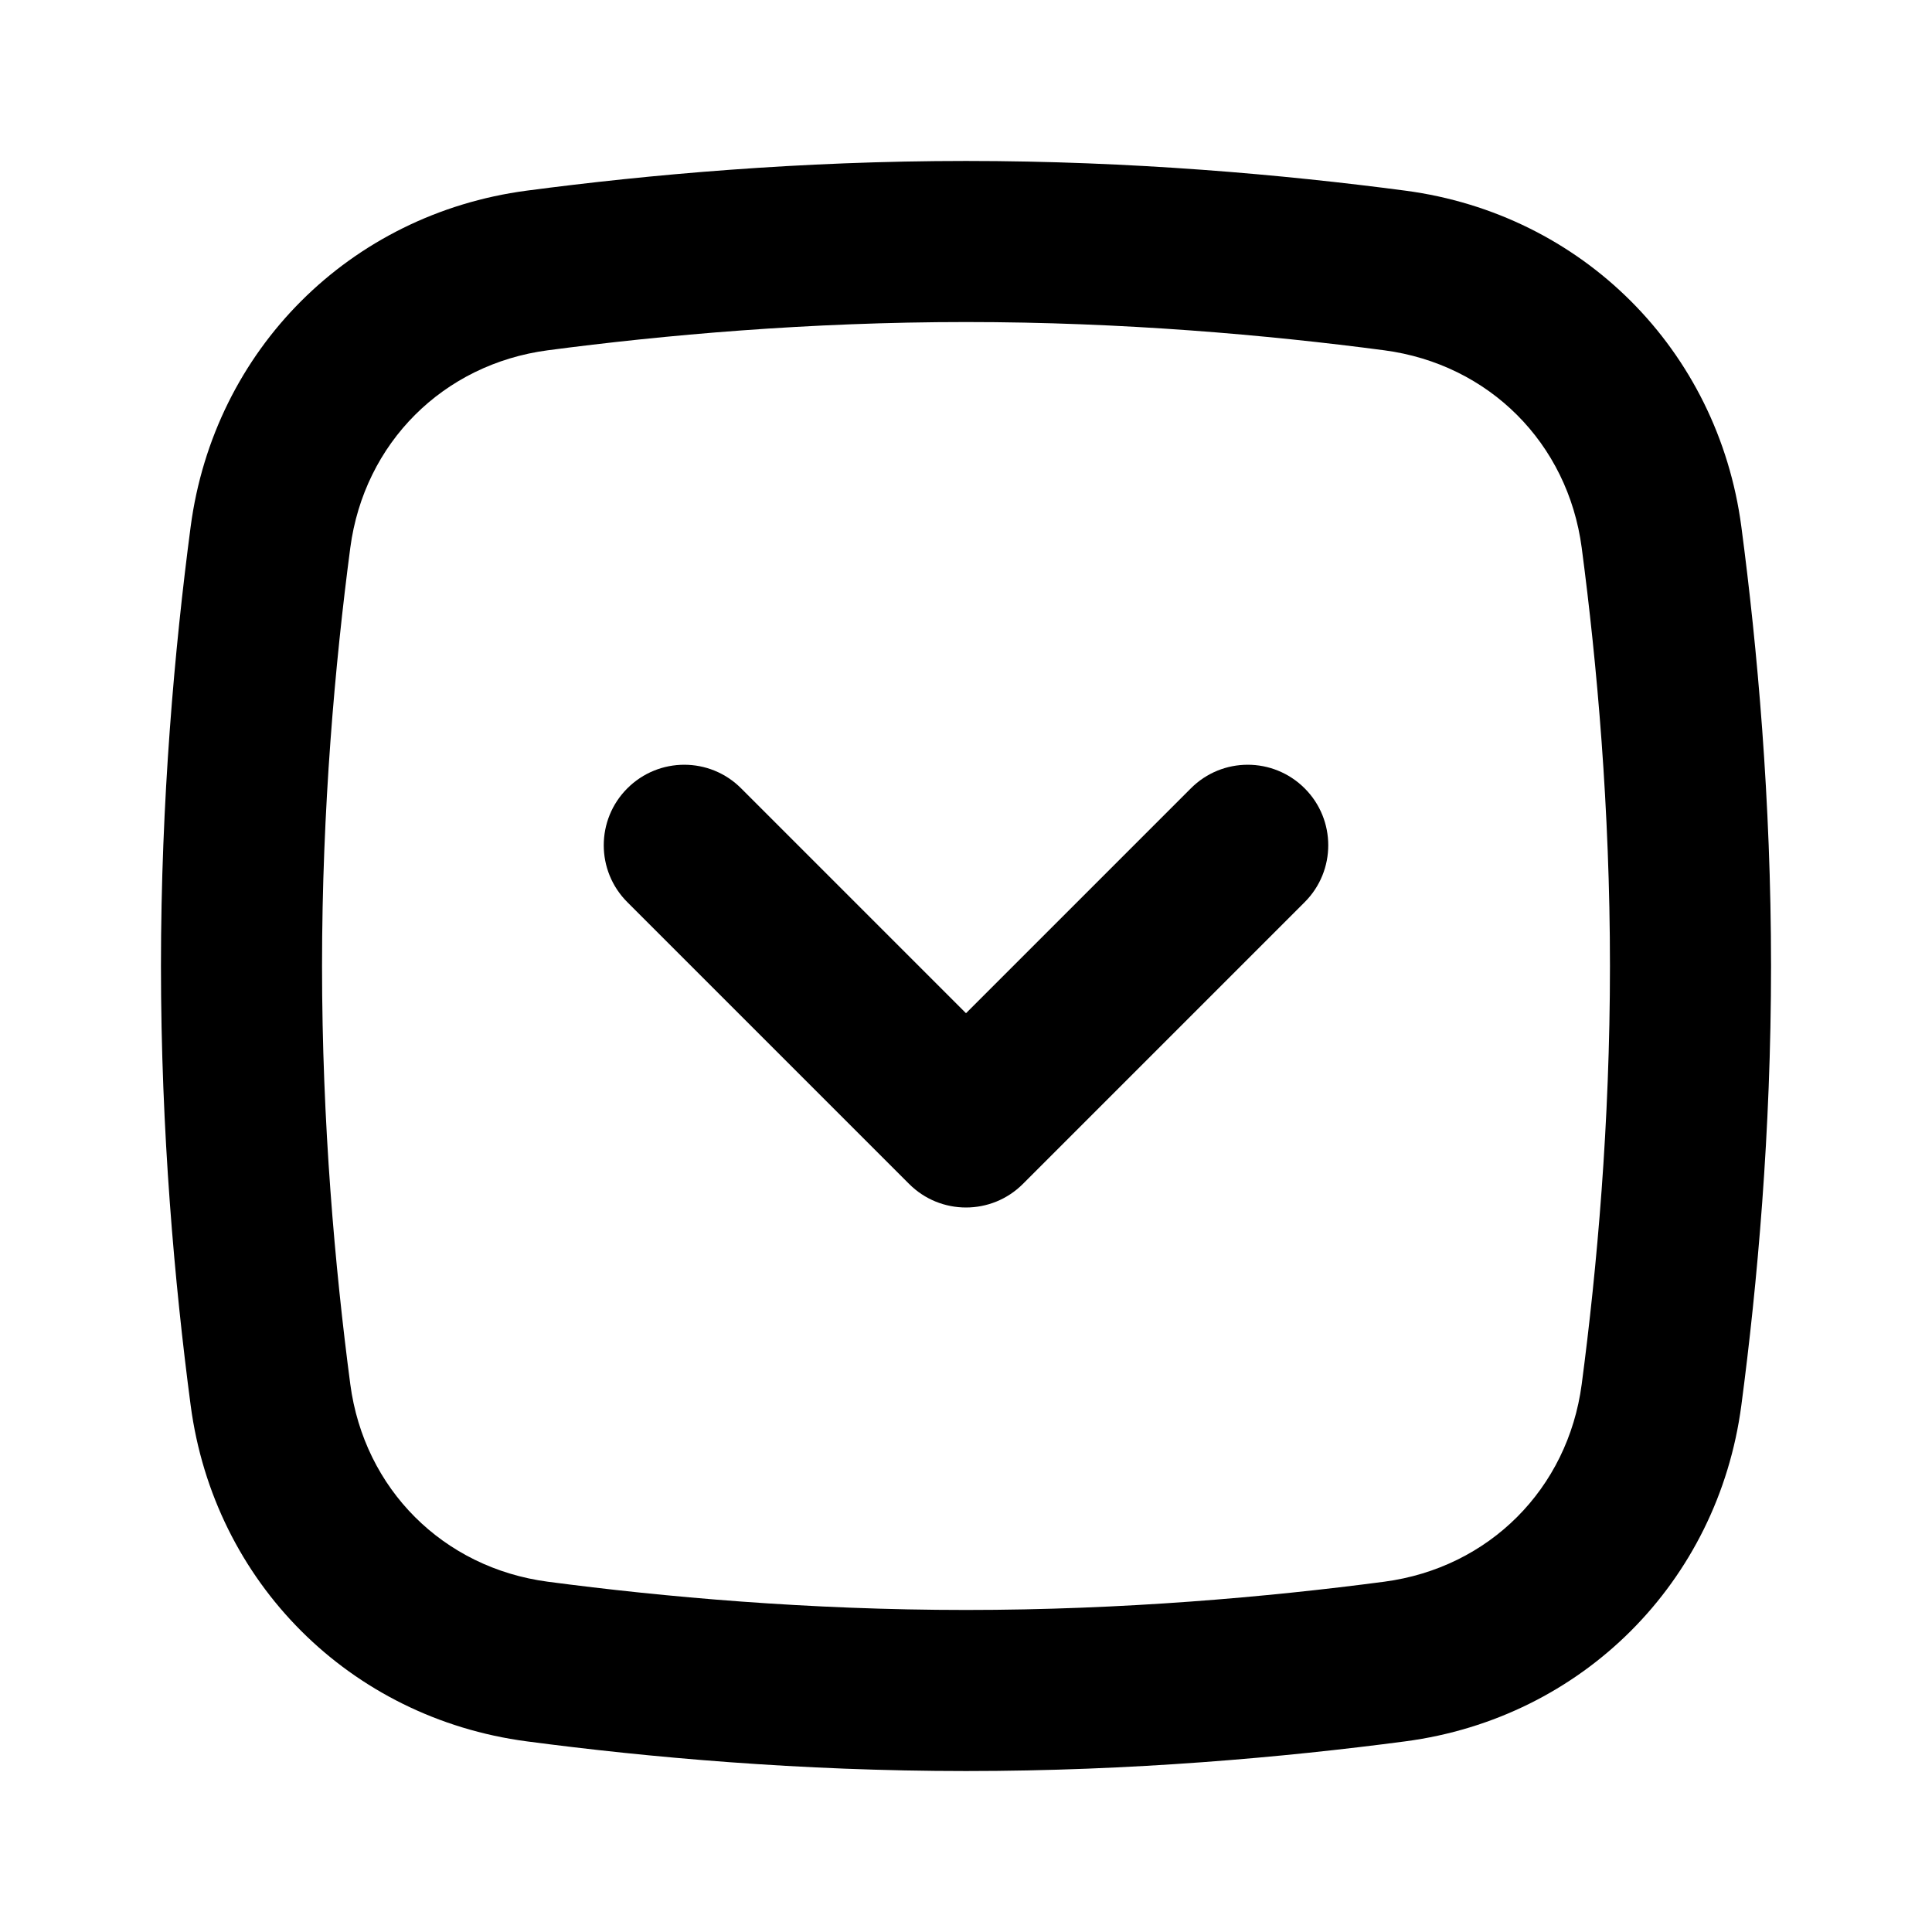 <svg width="16" height="16" viewBox="0 0 16 16" fill="currentColor" xmlns="http://www.w3.org/2000/svg"><path fill-rule="evenodd" clip-rule="evenodd" d="M13.333 8C13.333 6.699 13.226 5.499 13.099 4.536C12.984 3.669 12.331 3.016 11.464 2.901C10.501 2.774 9.301 2.667 8 2.667C6.699 2.667 5.499 2.774 4.536 2.901C3.669 3.016 3.016 3.669 2.901 4.536C2.774 5.499 2.667 6.699 2.667 8C2.667 9.302 2.774 10.501 2.901 11.464C3.016 12.331 3.669 12.984 4.536 13.099C5.499 13.226 6.699 13.333 8 13.333C9.301 13.333 10.501 13.226 11.464 13.099C12.331 12.984 12.984 12.331 13.099 11.464C13.226 10.501 13.333 9.302 13.333 8ZM14.421 4.361C14.227 2.897 13.103 1.773 11.639 1.579C10.632 1.446 9.372 1.333 8 1.333C6.628 1.333 5.368 1.446 4.361 1.579C2.897 1.773 1.773 2.897 1.579 4.361C1.446 5.368 1.333 6.628 1.333 8C1.333 9.373 1.446 10.632 1.579 11.639C1.773 13.103 2.897 14.227 4.361 14.421C5.368 14.554 6.628 14.667 8 14.667C9.372 14.667 10.632 14.554 11.639 14.421C13.103 14.227 14.227 13.103 14.421 11.639C14.554 10.632 14.667 9.373 14.667 8C14.667 6.628 14.554 5.368 14.421 4.361Z" fill="currentColor"></path><path fill-rule="evenodd" clip-rule="evenodd" d="M10.805 6.529C10.544 6.268 10.122 6.268 9.862 6.529L8 8.391L6.138 6.529C5.878 6.268 5.456 6.268 5.195 6.529C4.935 6.789 4.935 7.211 5.195 7.471L7.529 9.805C7.789 10.065 8.211 10.065 8.471 9.805L10.805 7.471C11.065 7.211 11.065 6.789 10.805 6.529Z" fill="currentColor"></path></svg>